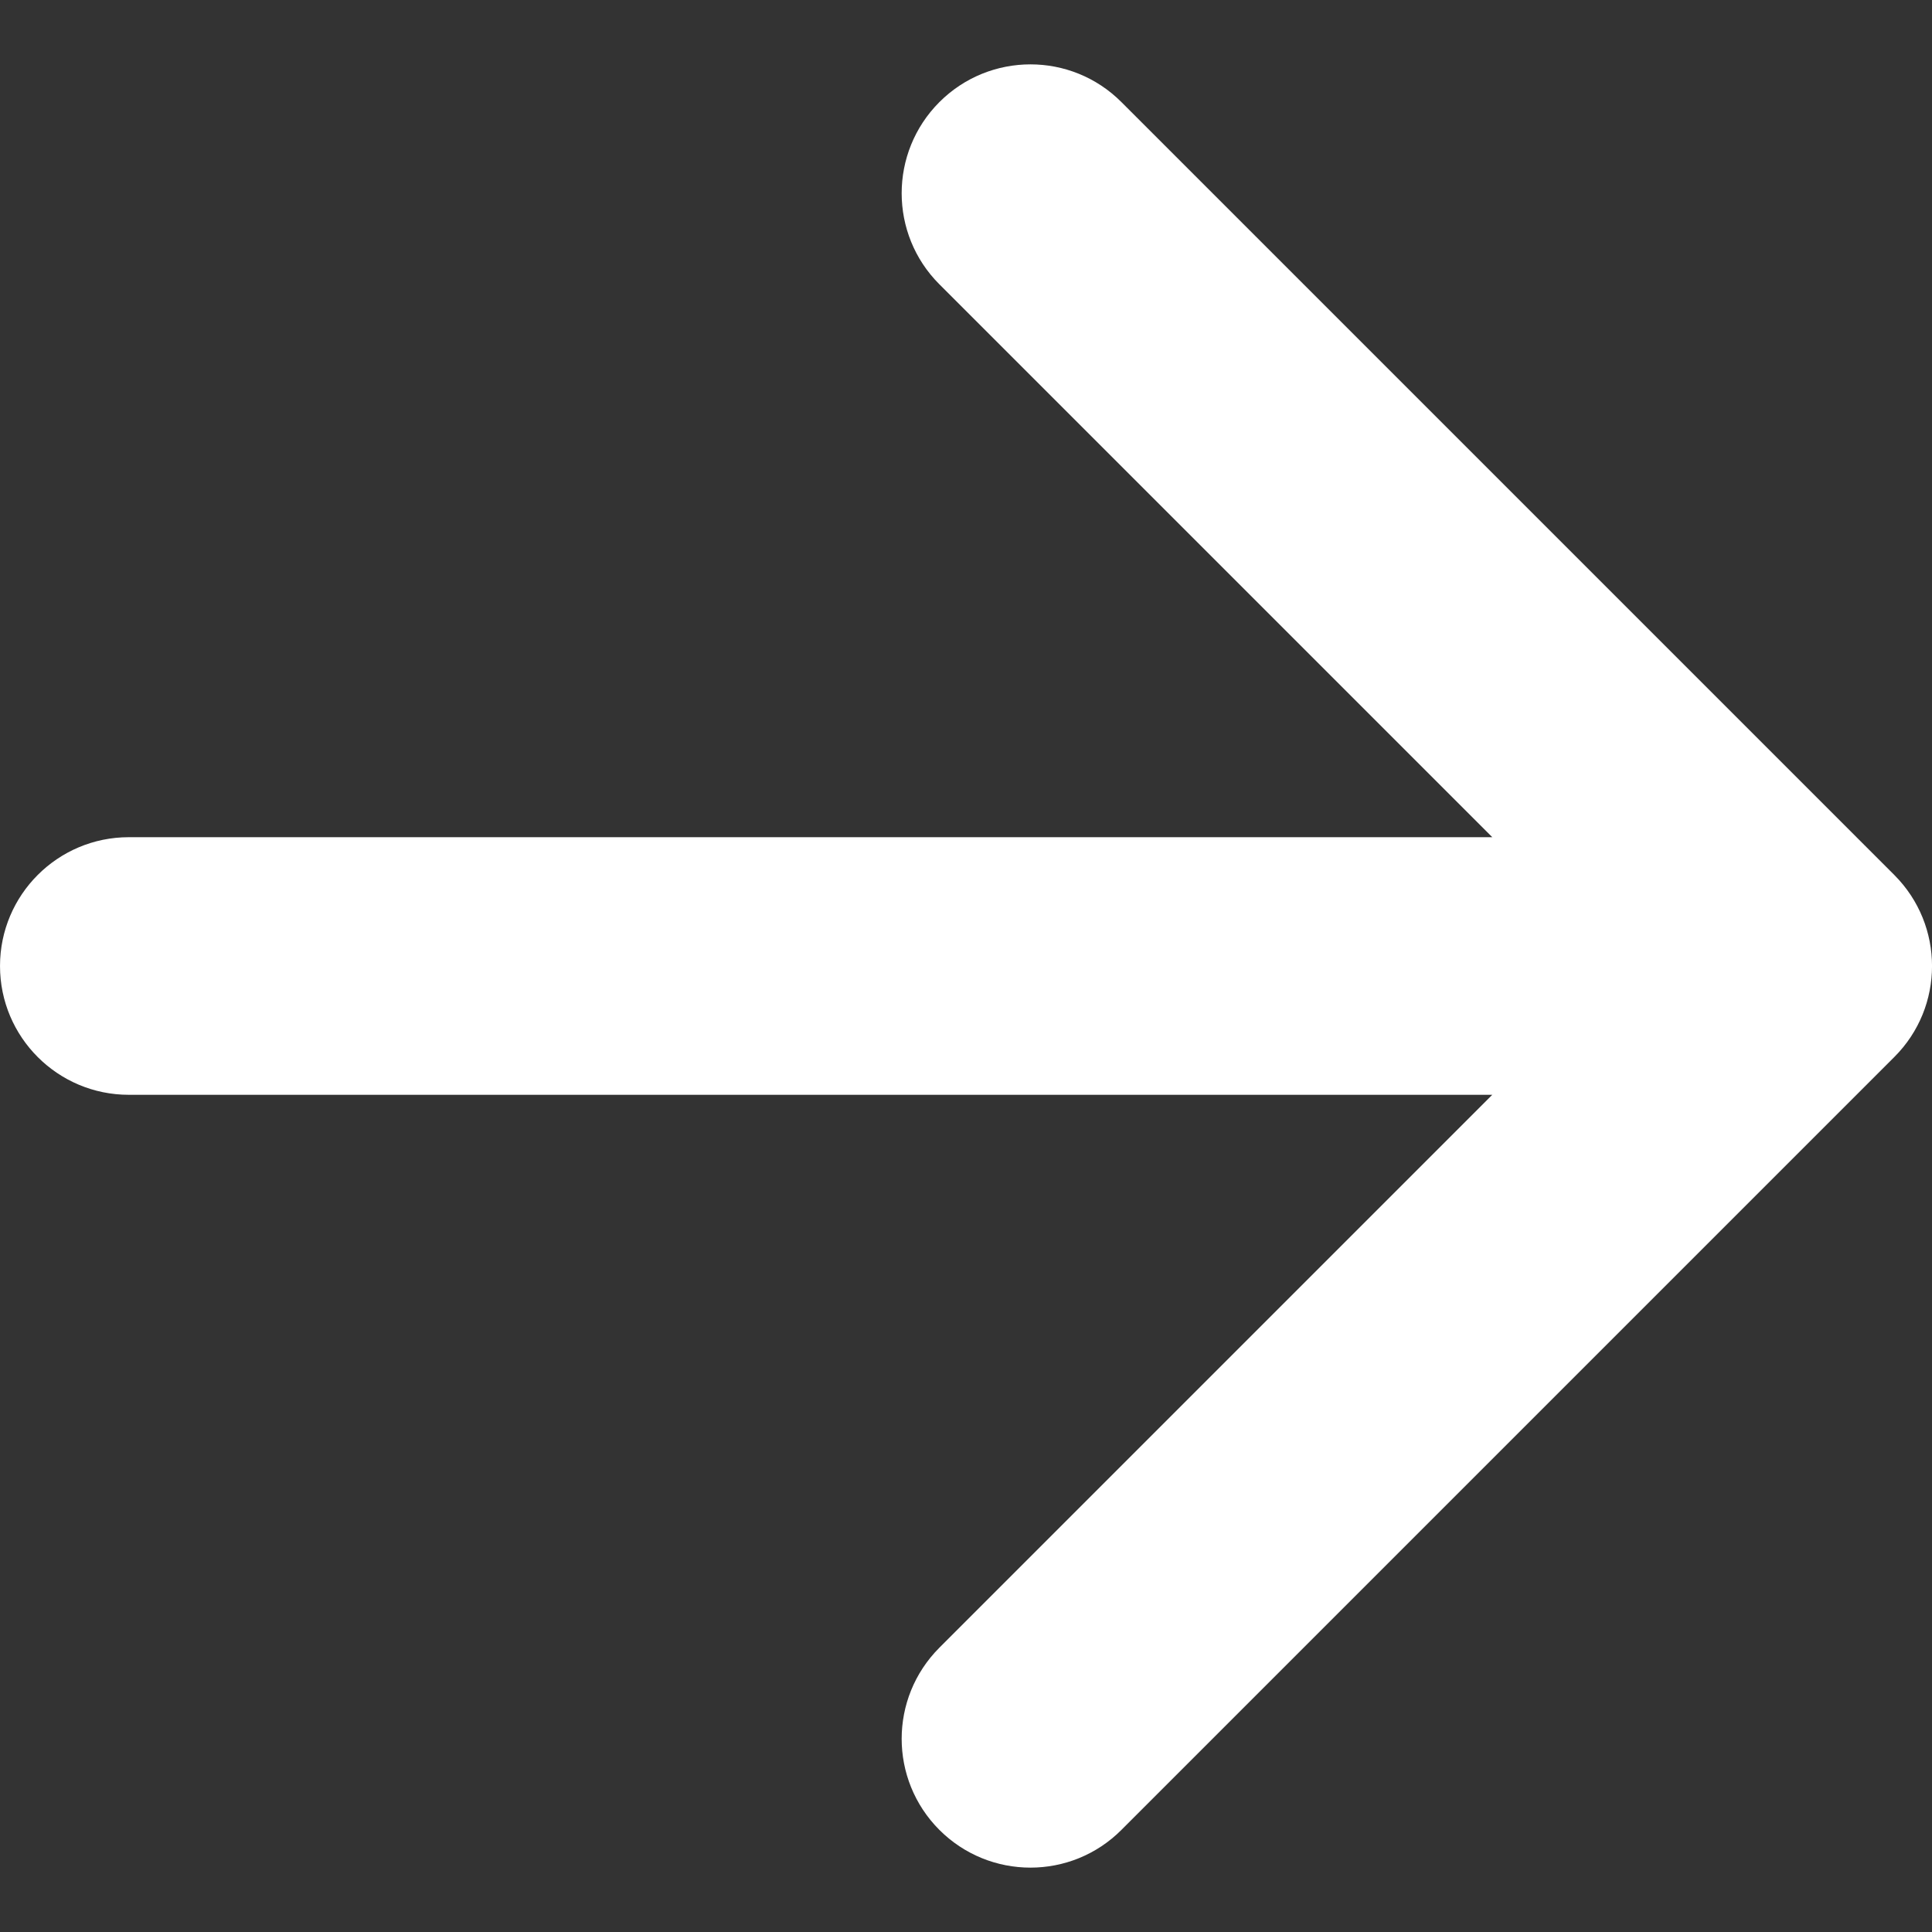 <svg width="15" height="15" viewBox="0 0 15 15" fill="none" xmlns="http://www.w3.org/2000/svg">
<rect x="0" y="0" width="15" height="15" fill="#333333" stroke="none"/>
<g clip-path="url(#clip0_47_46)">
<path d="M8.707 0.793C8.317 0.402 7.684 0.402 7.293 0.793C6.903 1.184 6.903 1.817 7.293 2.207L11.586 6.5H1C0.448 6.5 7.53403e-05 6.948 7.53403e-05 7.5C7.53403e-05 8.052 0.448 8.5 1 8.5H11.586L7.293 12.793C6.903 13.184 6.903 13.816 7.293 14.207C7.684 14.598 8.317 14.598 8.707 14.207L14.707 8.207C15.098 7.817 15.098 7.184 14.707 6.793L8.707 0.793Z" fill="white"/>
</g>
<defs>
<clipPath id="clip0_47_46">
<rect width="15" height="15" fill="white" transform="matrix(-1 0 0 1 15 0)"/>
</clipPath>
</defs>
</svg>
